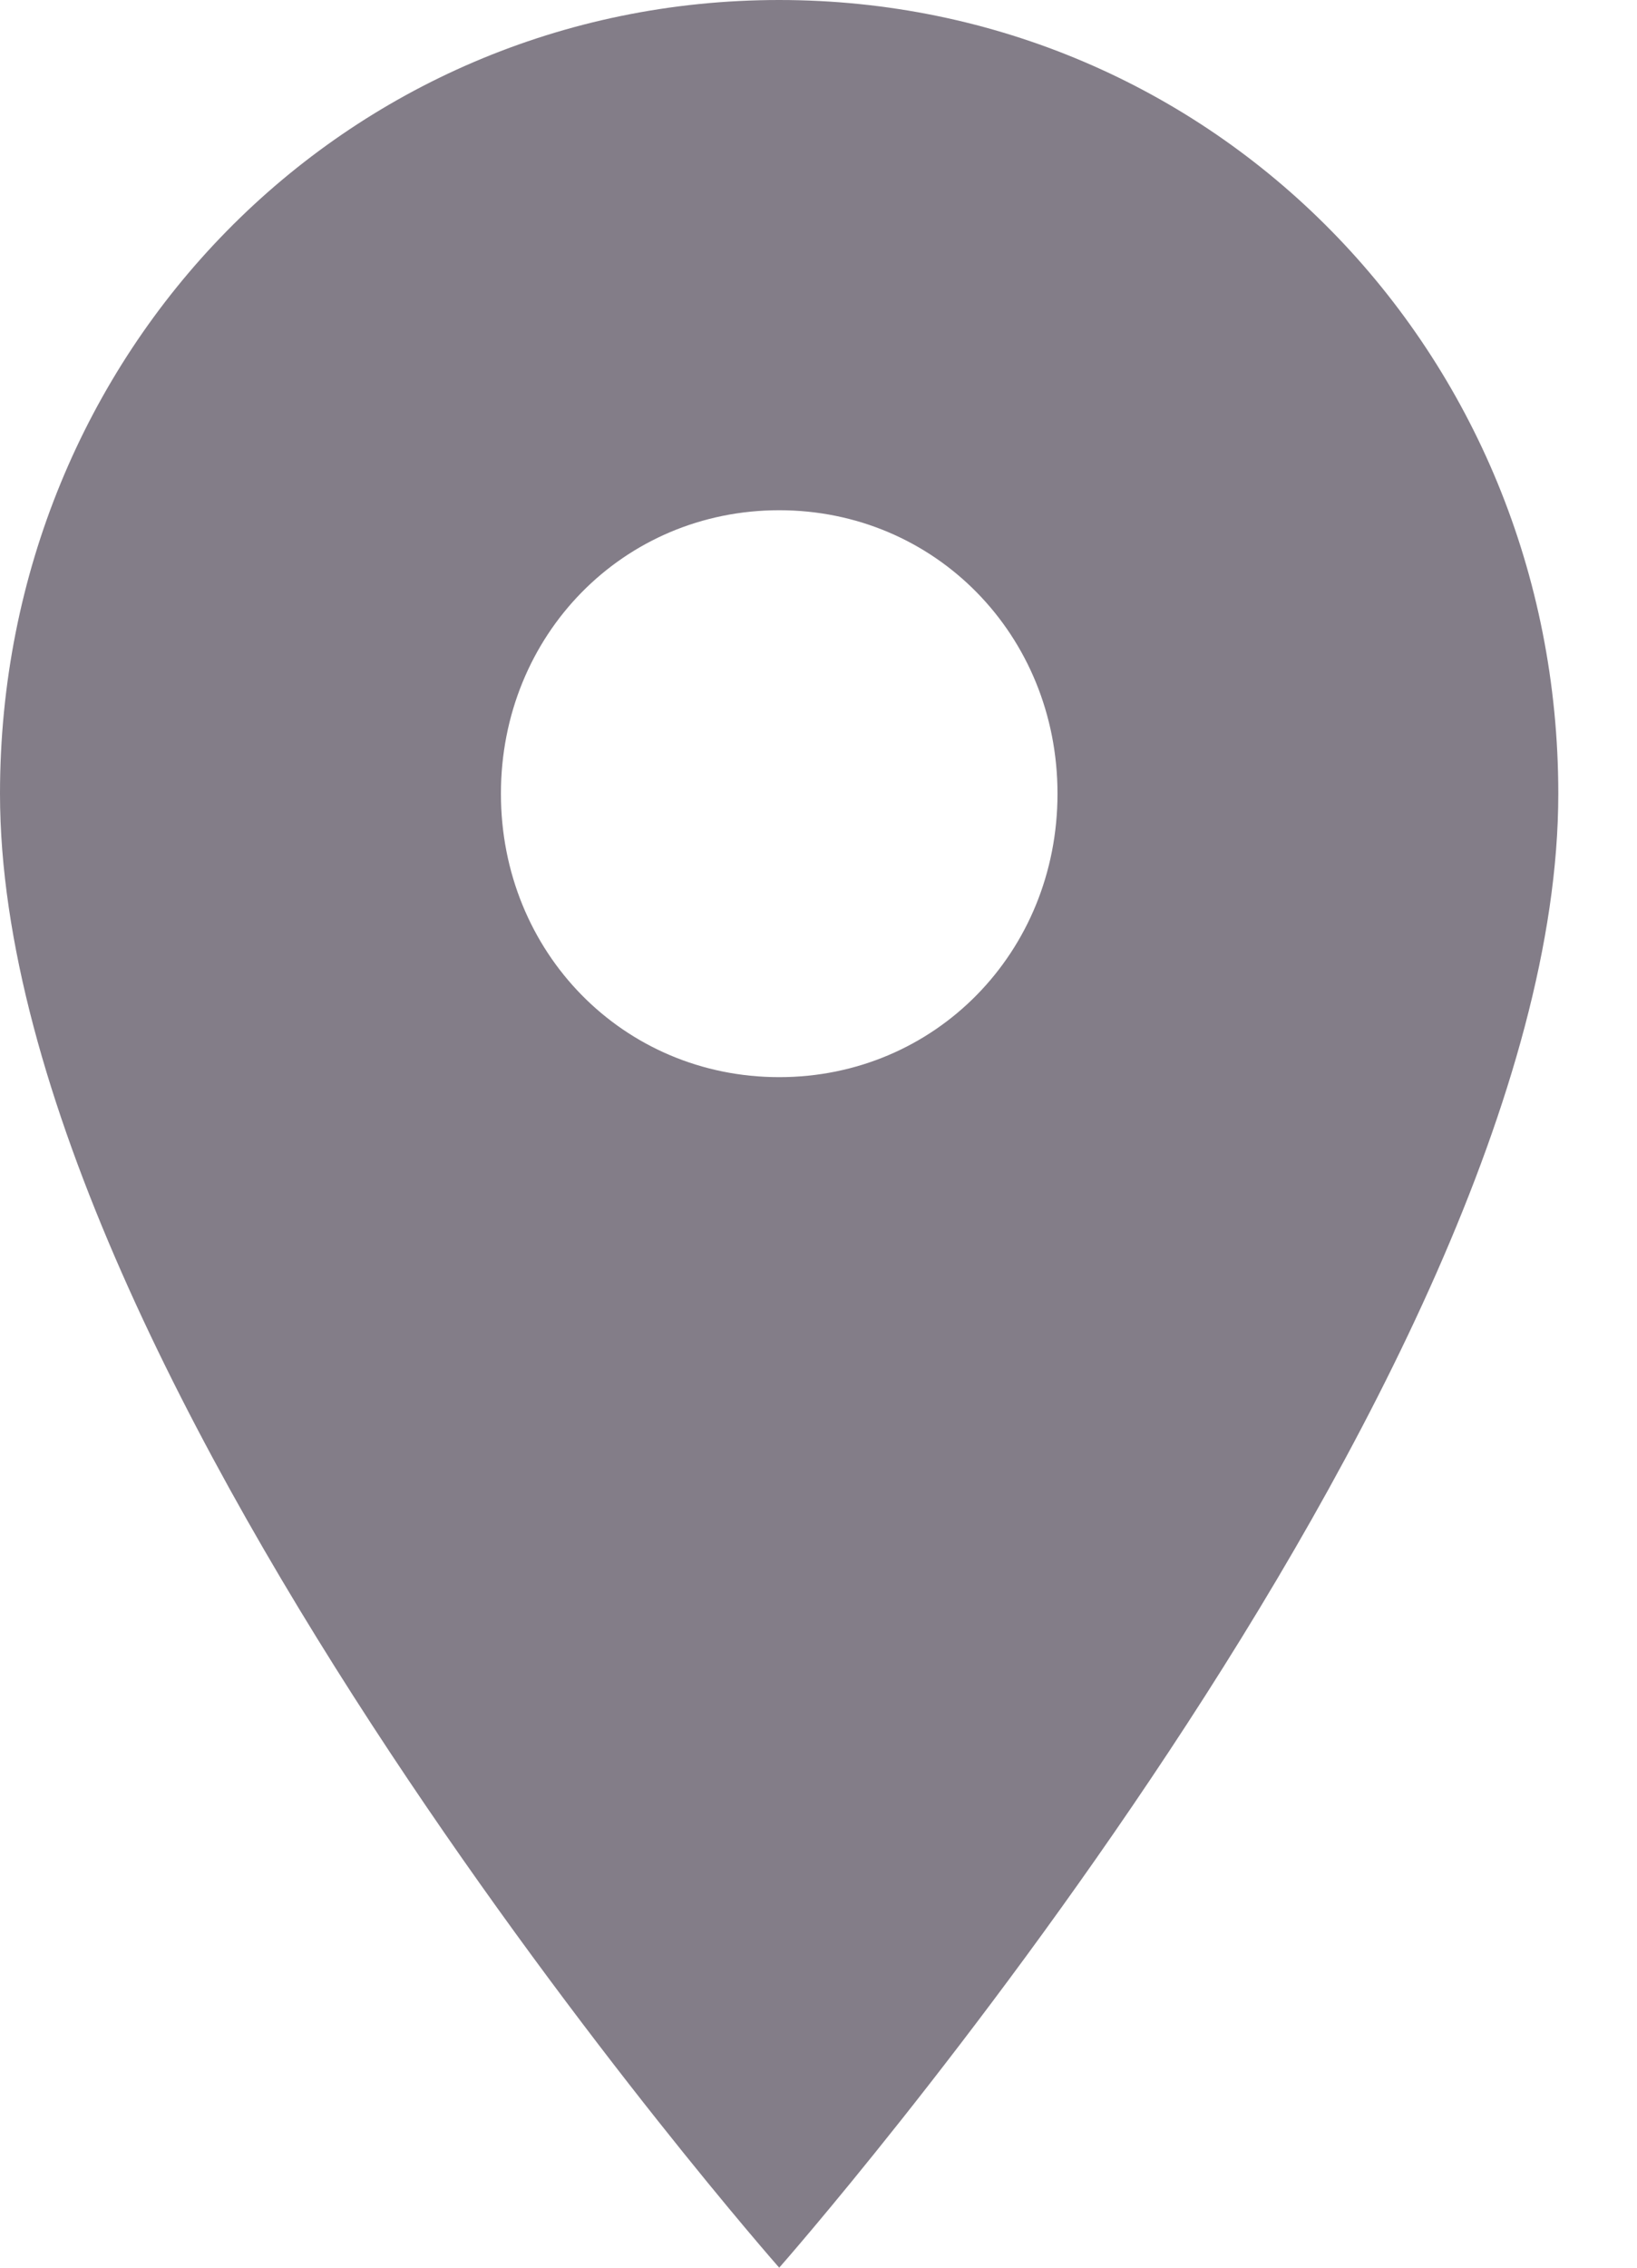 <svg width="13" height="18" xmlns="http://www.w3.org/2000/svg"><path d="M6.188 0C2.74 0 0 2.79 0 6.3 0 10.98 6.188 18 6.188 18s6.187-7.02 6.187-11.7c0-3.51-2.74-6.3-6.188-6.3zm0 8.55c-1.238 0-2.21-.99-2.21-2.25s.972-2.25 2.21-2.25c1.237 0 2.21.99 2.21 2.25s-.973 2.25-2.21 2.25z" fill="#837D88" fill-rule="evenodd"/></svg>